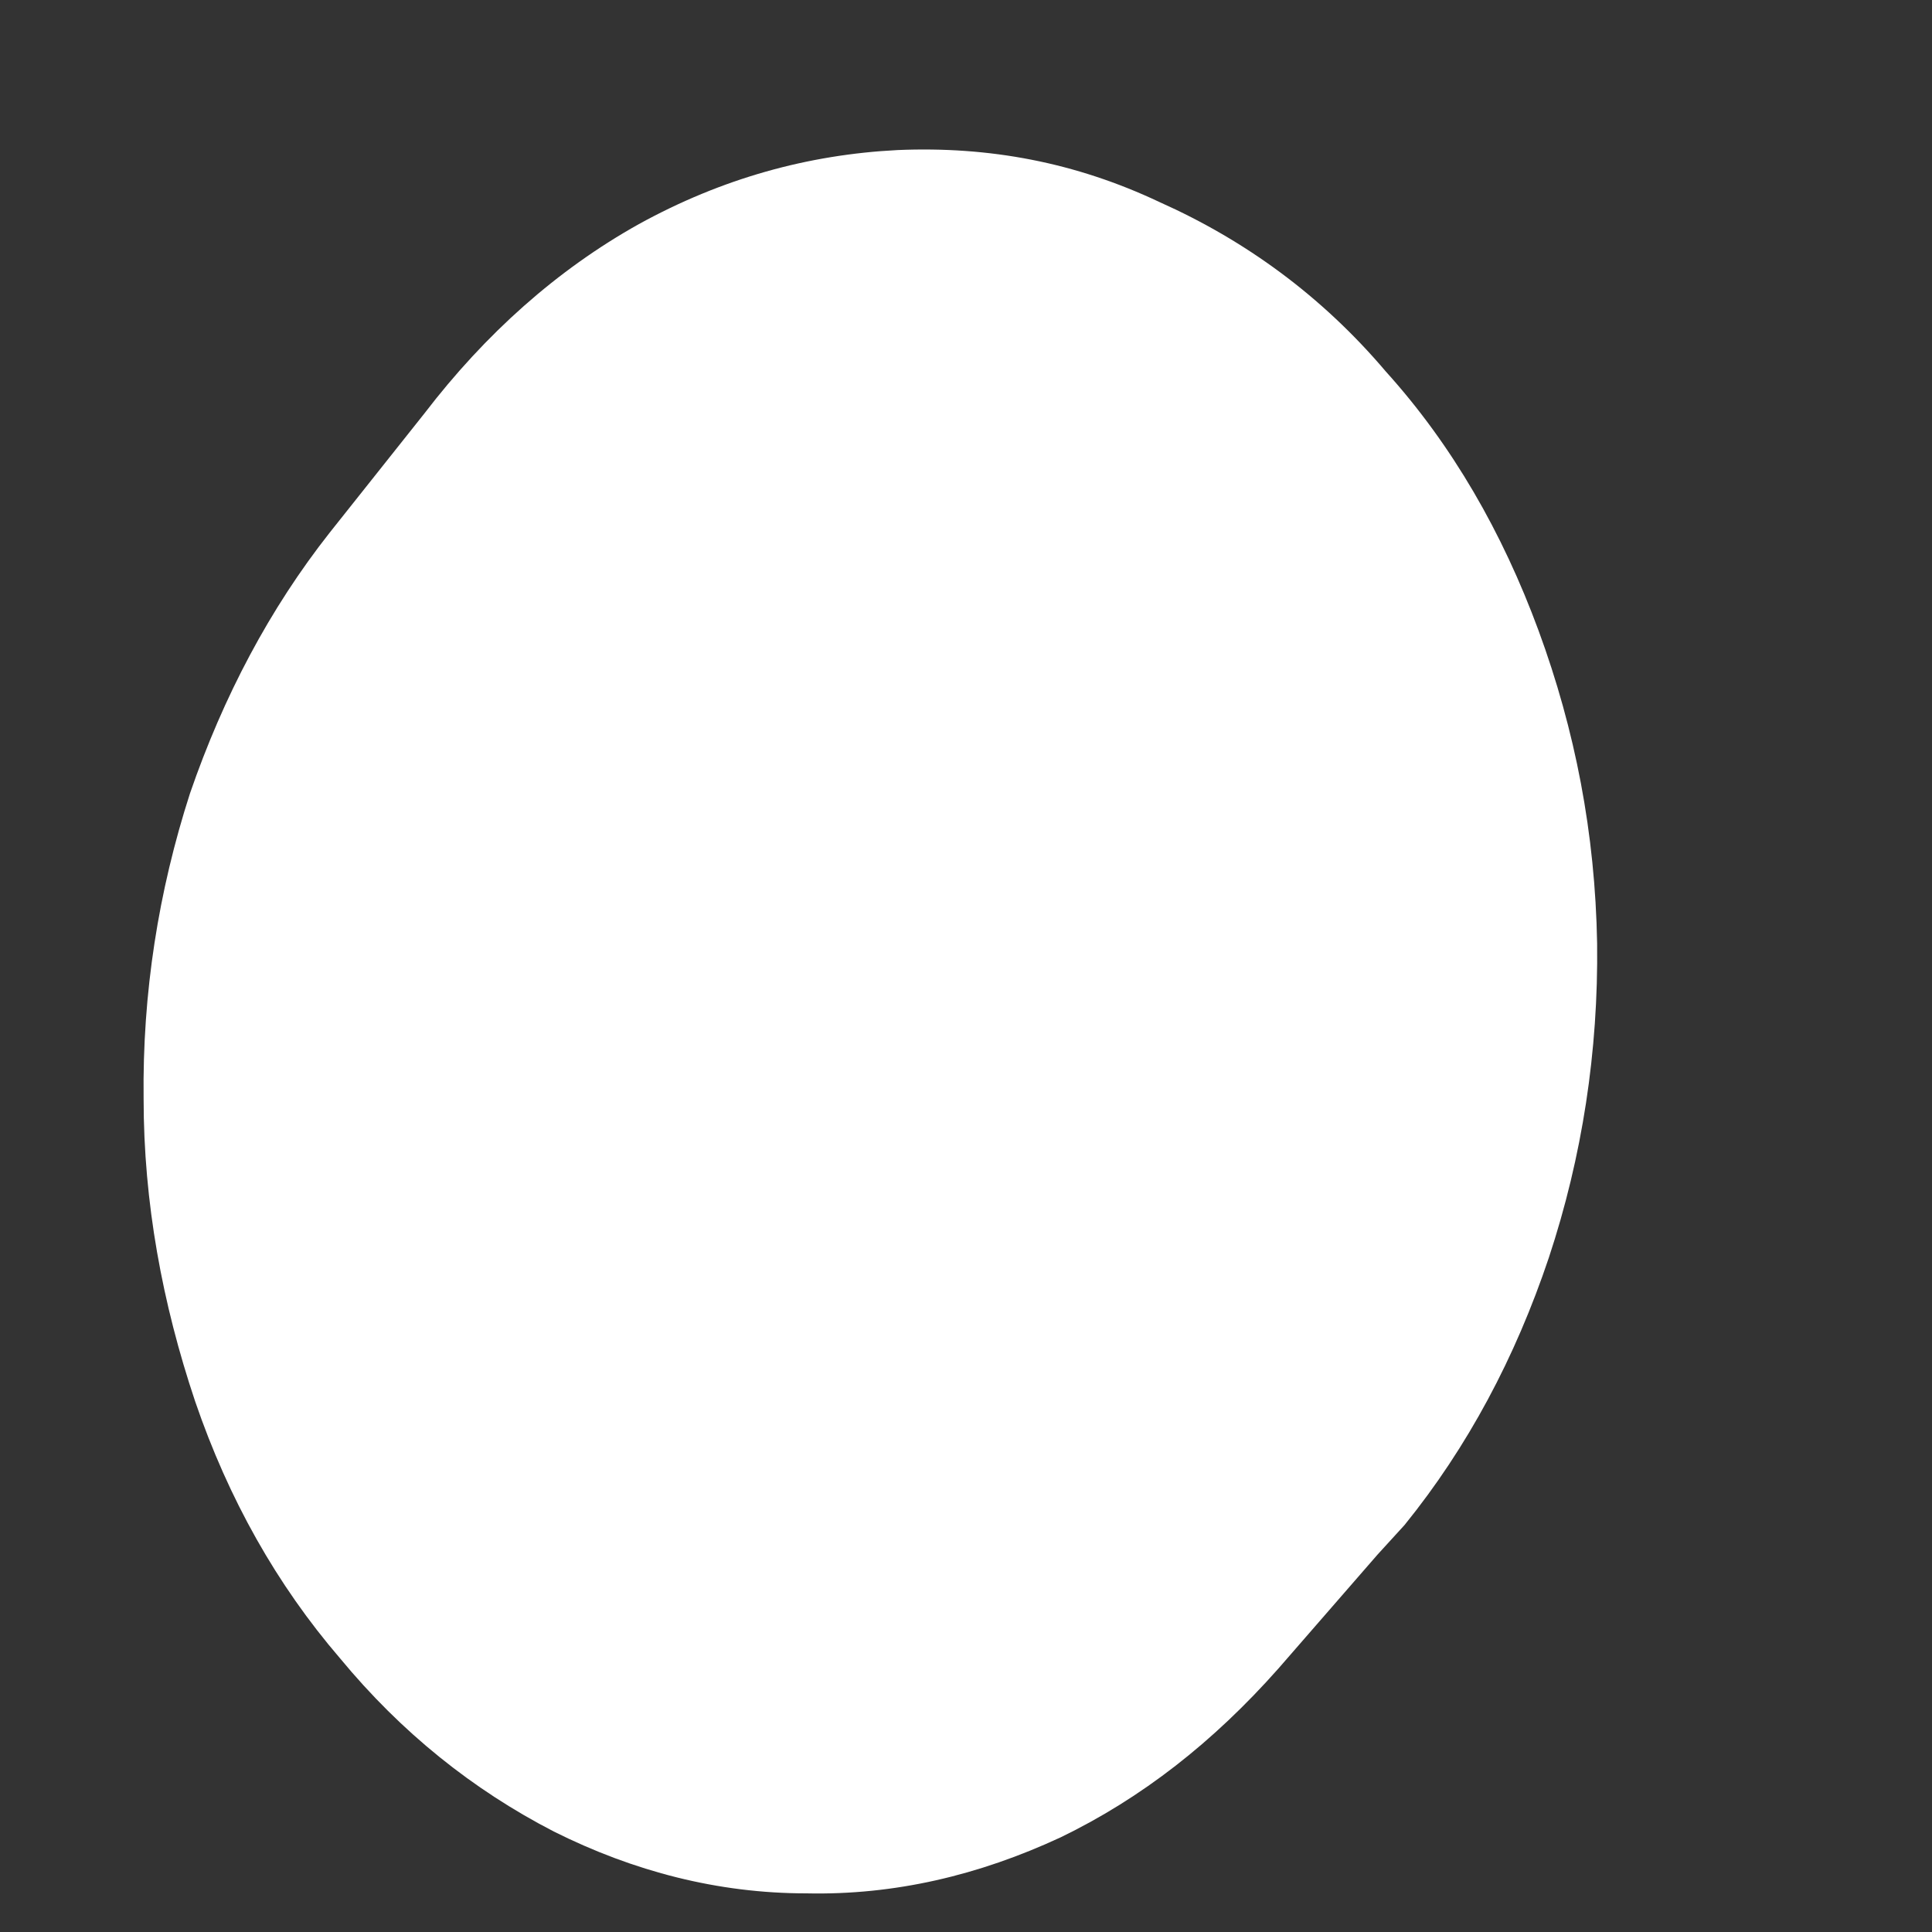 <svg width="3" height="3" viewBox="0 0 3 3" fill="none" xmlns="http://www.w3.org/2000/svg">
<rect x="0" y="0" width="3" height="3" fill="#333333" stroke="none"/>
<path d="M2.139 2.414L1.985 2.591C1.884 2.705 1.773 2.792 1.647 2.853C1.52 2.912 1.389 2.943 1.252 2.94C1.115 2.94 0.984 2.906 0.86 2.844C0.734 2.779 0.623 2.69 0.528 2.575C0.43 2.461 0.355 2.328 0.303 2.176C0.252 2.024 0.223 1.867 0.223 1.706C0.221 1.542 0.246 1.384 0.295 1.232C0.347 1.081 0.419 0.945 0.512 0.827L0.659 0.642C0.754 0.518 0.865 0.419 0.992 0.348C1.121 0.277 1.255 0.24 1.394 0.233C1.536 0.227 1.67 0.252 1.801 0.314C1.933 0.373 2.052 0.459 2.152 0.577C2.255 0.691 2.333 0.827 2.389 0.979C2.446 1.134 2.477 1.294 2.48 1.465C2.482 1.632 2.457 1.796 2.405 1.953C2.353 2.108 2.279 2.247 2.181 2.368L2.139 2.414Z" fill="white"/>
</svg>
